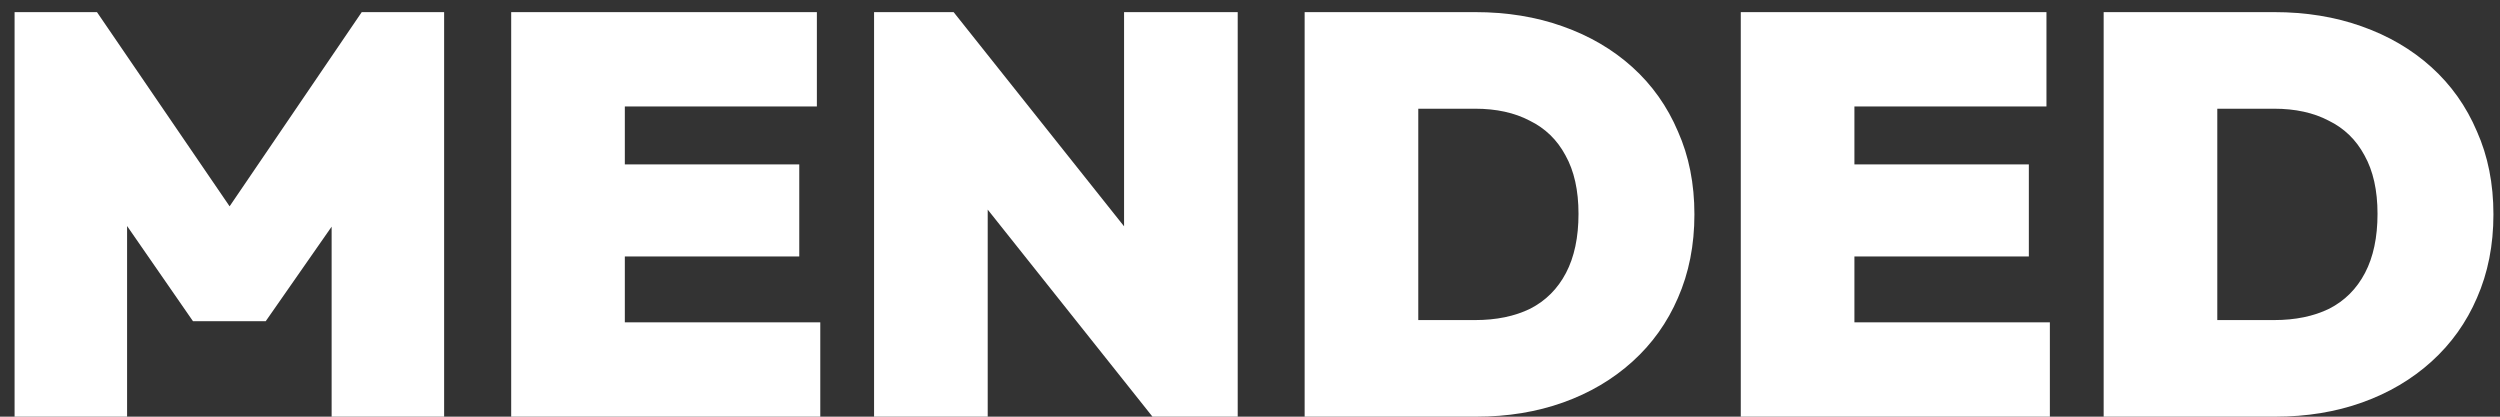 <svg width="132" height="22" viewBox="0 0 132 22" fill="none" xmlns="http://www.w3.org/2000/svg">
<rect x="0" y="0" width="132" height="22" fill="#333333" stroke="none"/>
<path d="M0.77 22V0.64H5.12L13.07 12.28H11.18L19.1 0.64H23.45V22H17.51V10.48L18.38 10.72L14.03 16.96H10.19L5.87 10.72L6.71 10.48V22H0.77ZM26.991 22V0.64H32.991V22H26.991ZM31.851 22V17.02H43.311V22H31.851ZM31.851 13.54V8.68H42.201V13.54H31.851ZM31.851 5.62V0.64H43.131V5.62H31.851ZM46.151 22V0.64H50.351L52.151 5.14V22H46.151ZM60.851 22L48.461 6.43L50.351 0.64L62.741 16.21L60.851 22ZM60.851 22L59.351 17.26V0.64H65.351V22H60.851ZM72.905 22V16.9H77.885C79.005 16.9 79.975 16.7 80.795 16.3C81.615 15.88 82.245 15.25 82.685 14.41C83.125 13.57 83.345 12.53 83.345 11.29C83.345 10.05 83.115 9.02 82.655 8.2C82.215 7.38 81.585 6.77 80.765 6.37C79.965 5.95 79.005 5.74 77.885 5.74H72.605V0.64H77.885C79.565 0.64 81.105 0.89 82.505 1.39C83.925 1.89 85.155 2.61 86.195 3.55C87.235 4.49 88.035 5.62 88.595 6.94C89.175 8.24 89.465 9.7 89.465 11.32C89.465 12.94 89.175 14.41 88.595 15.73C88.035 17.03 87.235 18.15 86.195 19.09C85.155 20.03 83.935 20.75 82.535 21.25C81.135 21.75 79.605 22 77.945 22H72.905ZM68.885 22V0.64H74.885V22H68.885ZM91.913 22V0.64H97.913V22H91.913ZM96.773 22V17.02H108.233V22H96.773ZM96.773 13.54V8.68H107.123V13.54H96.773ZM96.773 5.62V0.64H108.053V5.62H96.773ZM115.093 22V16.9H120.073C121.193 16.9 122.163 16.7 122.983 16.3C123.803 15.88 124.433 15.25 124.873 14.41C125.313 13.57 125.533 12.53 125.533 11.29C125.533 10.05 125.303 9.02 124.843 8.2C124.403 7.38 123.773 6.77 122.953 6.37C122.153 5.95 121.193 5.74 120.073 5.74H114.793V0.64H120.073C121.753 0.64 123.293 0.89 124.693 1.39C126.113 1.89 127.343 2.61 128.383 3.55C129.423 4.49 130.223 5.62 130.783 6.94C131.363 8.24 131.653 9.7 131.653 11.32C131.653 12.94 131.363 14.41 130.783 15.73C130.223 17.03 129.423 18.15 128.383 19.09C127.343 20.03 126.123 20.75 124.723 21.25C123.323 21.75 121.793 22 120.133 22H115.093ZM111.073 22V0.64H117.073V22H111.073Z" fill="white"/>
</svg>
